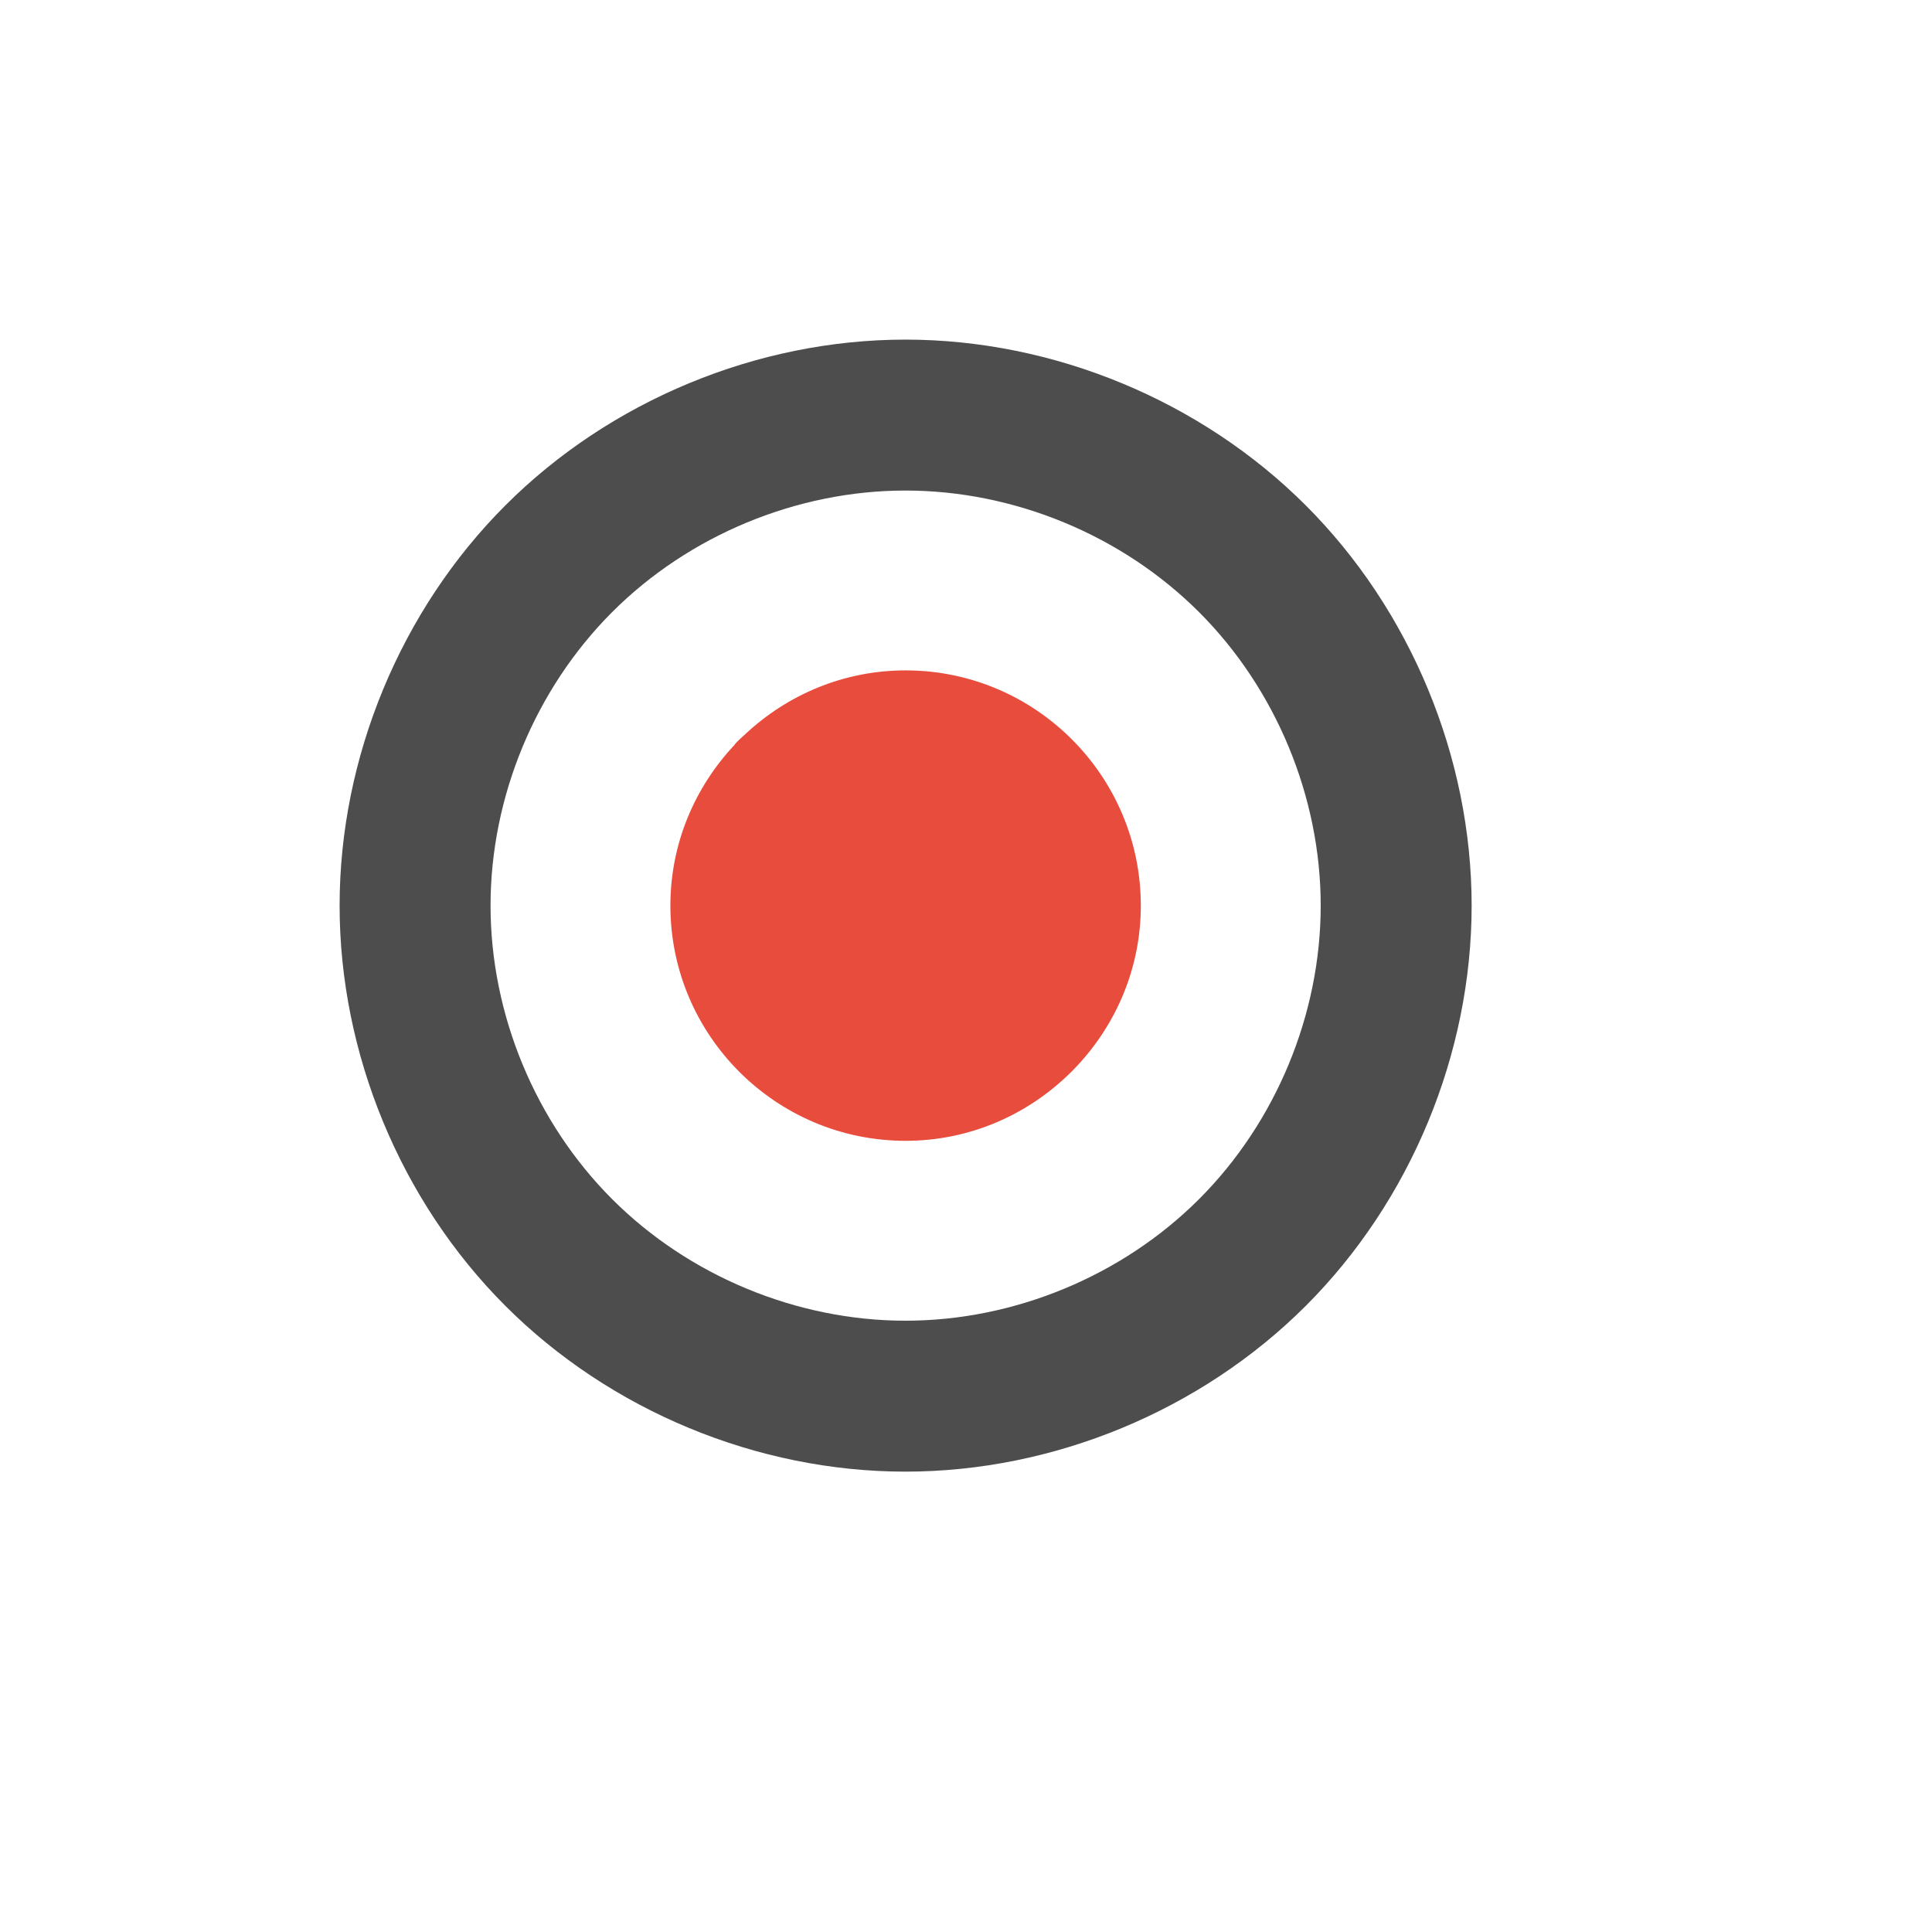 <?xml version="1.0" standalone="no"?>
<!DOCTYPE svg PUBLIC "-//W3C//DTD SVG 20010904//EN" "http://www.w3.org/TR/2001/REC-SVG-20010904/DTD/svg10.dtd">
<!-- Created using Karbon, part of Calligra: http://www.calligra.org/karbon -->
<svg xmlns="http://www.w3.org/2000/svg" xmlns:xlink="http://www.w3.org/1999/xlink" width="38.4pt" height="38.4pt">
<defs/>
<g id="layer1">
  <path id="path3298" transform="translate(9, 9)" fill="#4d4d4d" fill-rule="evenodd" d="M14.994 2.51498e-08C11.067 0 7.166 1.618 4.391 4.395C1.616 7.171 0 11.073 0 15C0 18.927 1.616 22.829 4.391 25.605C7.166 28.382 11.067 30 14.994 30C18.921 30 22.825 28.384 25.604 25.607C28.382 22.831 30 18.927 30 15C30 11.073 28.382 7.169 25.604 4.393C22.825 1.616 18.921 -0 14.994 2.51498e-08ZM14.996 4C17.876 4 20.738 5.184 22.775 7.221C24.813 9.257 26 12.12 26 15C26 17.88 24.813 20.743 22.775 22.779C20.738 24.816 17.876 26 14.996 26C12.116 26 9.256 24.814 7.221 22.777C5.186 20.741 4 17.88 4 15C4 12.12 5.186 9.259 7.221 7.223C9.256 5.186 12.116 4 14.996 4Z"/>
  <path id="path3260" transform="translate(17.766, 17.766)" fill="#e74c3c" d="M6.234 0C4.591 0 3.102 0.646 1.987 1.688C1.935 1.736 1.881 1.781 1.831 1.831C1.78 1.882 1.726 1.929 1.688 1.987C0.646 3.102 0 4.591 0 6.234C0 9.671 2.796 12.467 6.234 12.467C7.876 12.467 9.366 11.821 10.48 10.779C10.584 10.683 10.683 10.584 10.779 10.48C11.821 9.366 12.467 7.876 12.467 6.234C12.467 2.796 9.671 0 6.234 0Z"/>
 </g>
</svg>
